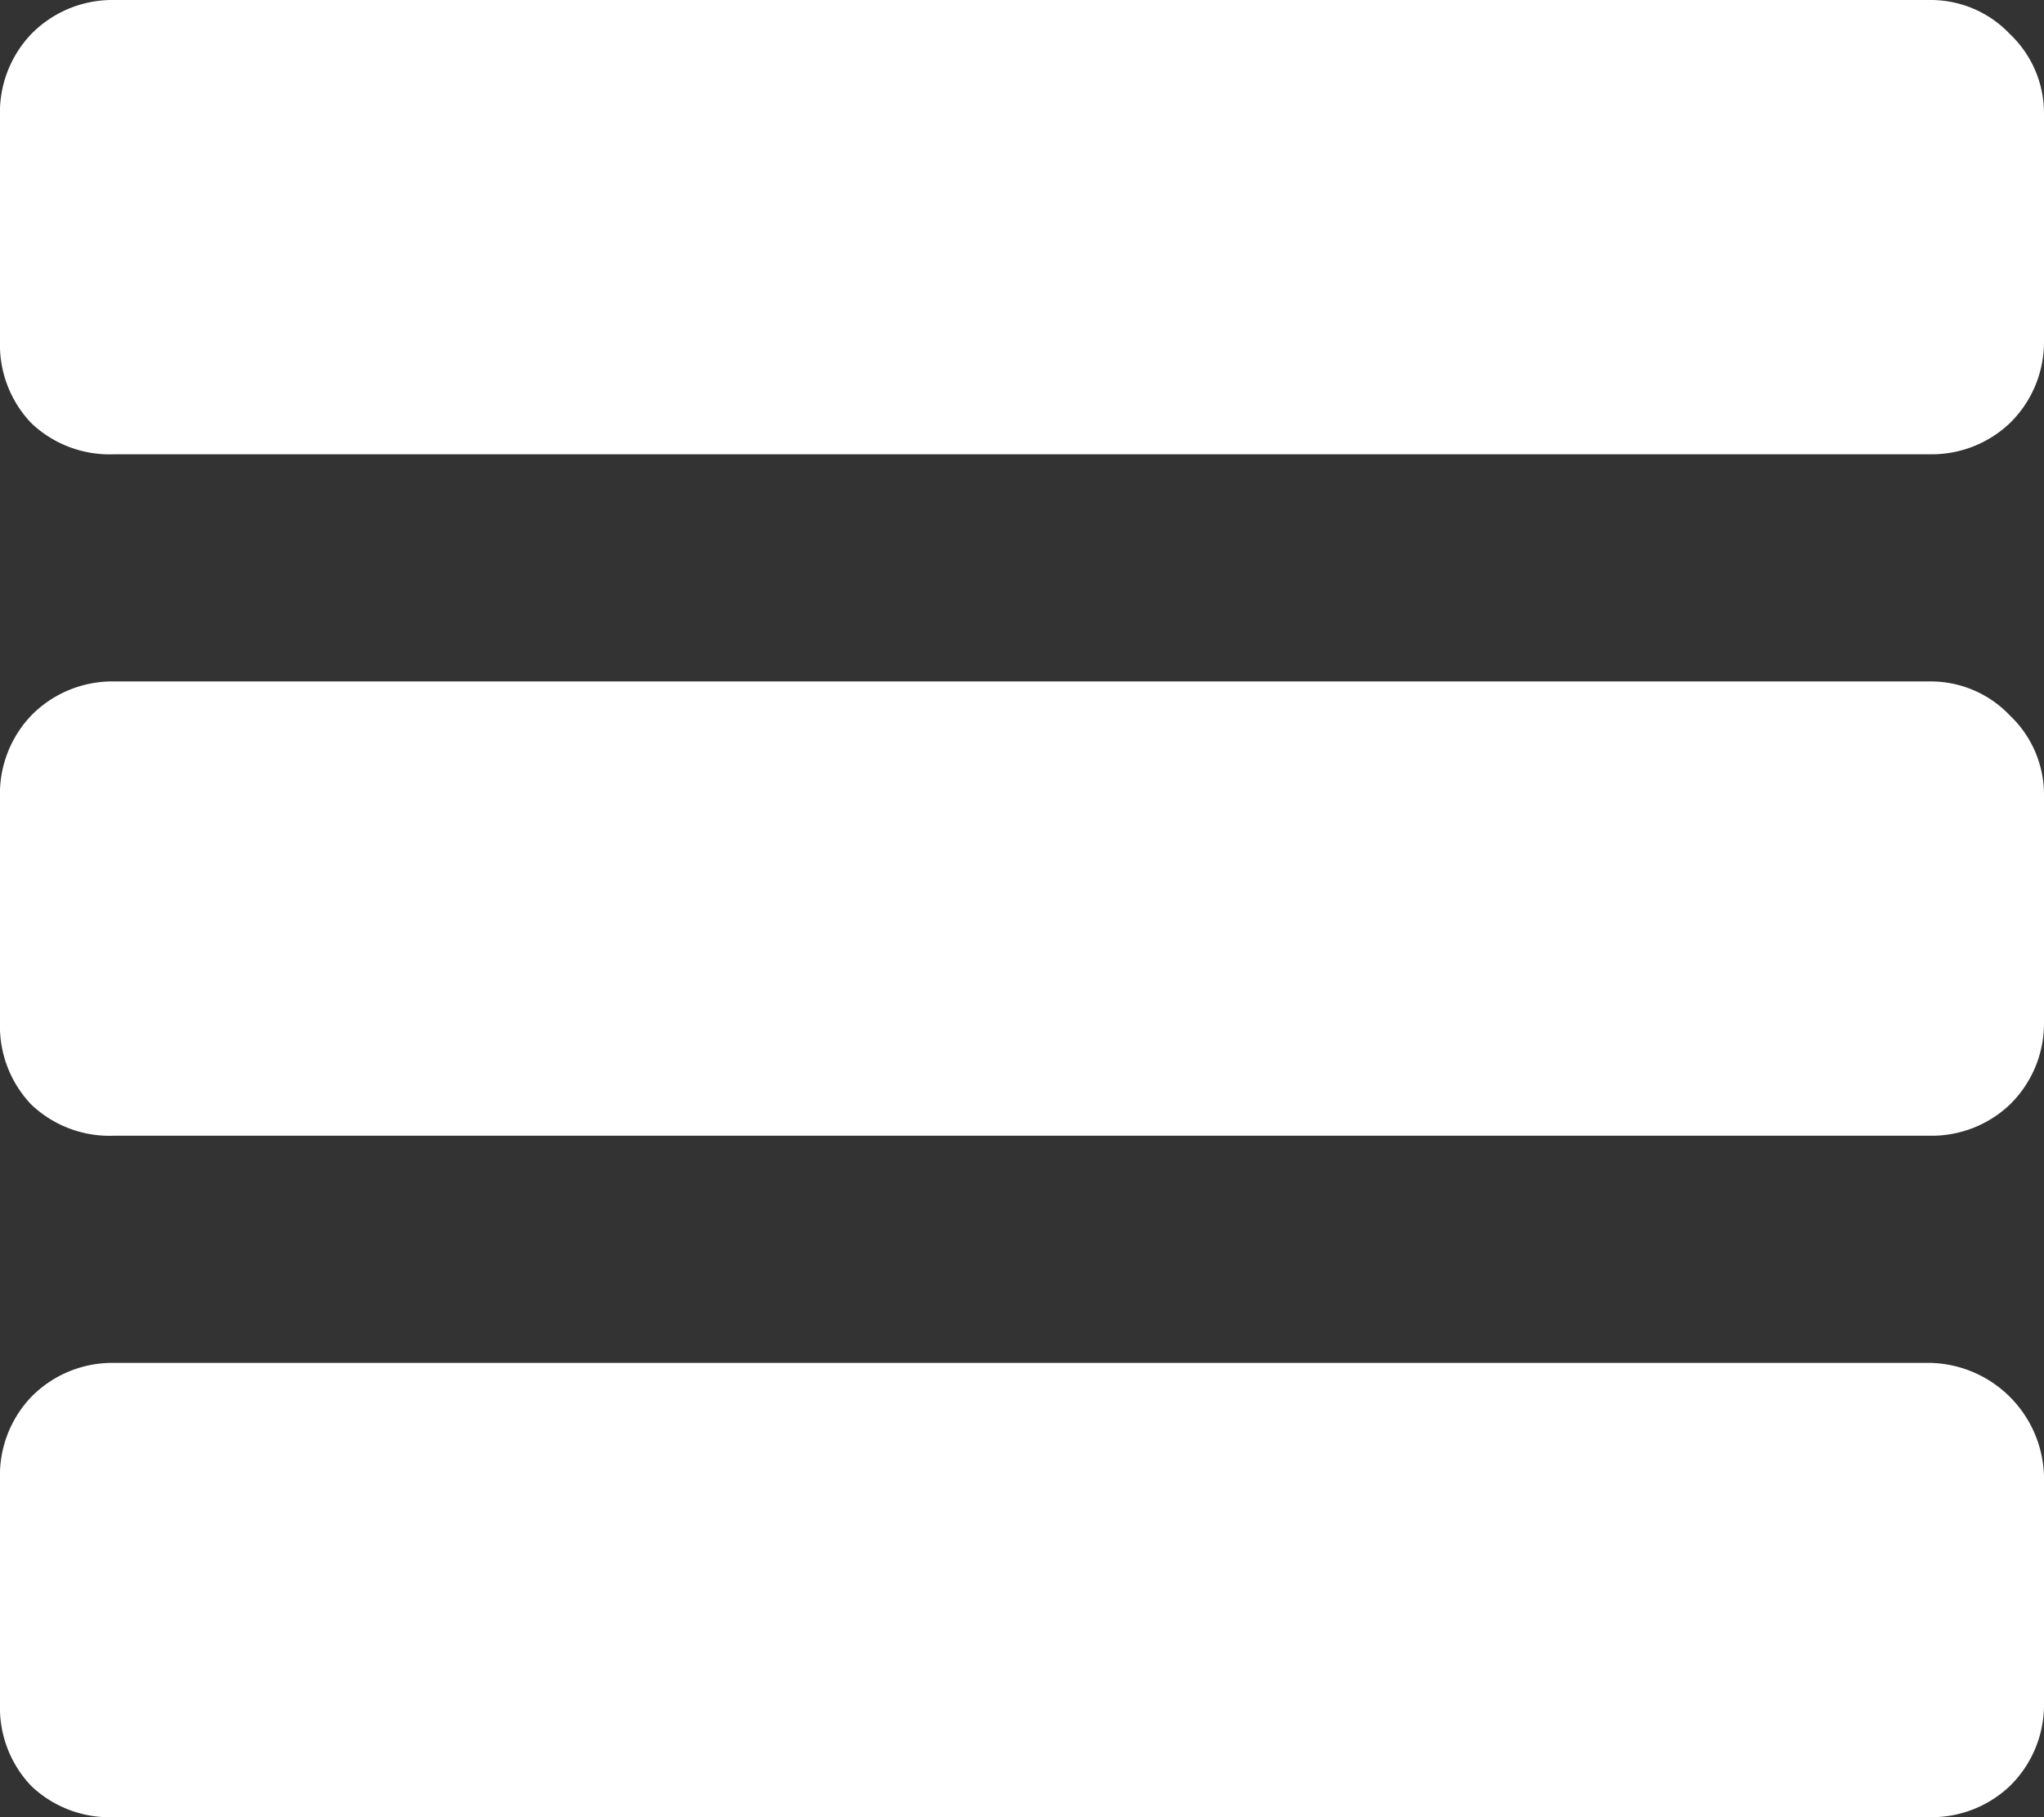 <svg xmlns="http://www.w3.org/2000/svg" viewBox="0 0 36 32"><rect x="0" y="0" width="36" height="32" fill="#333333" stroke="none"/><defs><style>.cls-1{fill:#fff;}</style></defs><title>Ресурс 7</title><g id="Слой_2" data-name="Слой 2"><g id="Layer_1" data-name="Layer 1"><path class="cls-1" d="M36,6a2,2,0,0,1-.6,1.45A2,2,0,0,1,34,8H2A2,2,0,0,1,.55,7.45,2,2,0,0,1,0,6V2.05A2,2,0,0,1,.55.6,2,2,0,0,1,2,0H34a1.92,1.92,0,0,1,1.4.6A1.92,1.92,0,0,1,36,2V6m-.6,6.6A1.92,1.92,0,0,1,36,14v4a2,2,0,0,1-.6,1.45A2,2,0,0,1,34,20H2a2,2,0,0,1-1.45-.55A2,2,0,0,1,0,18V14.05A2,2,0,0,1,.55,12.6,2,2,0,0,1,2,12H34a1.92,1.92,0,0,1,1.4.6M.55,31.45A2,2,0,0,1,0,30V26.05A2,2,0,0,1,.55,24.6,2,2,0,0,1,2,24H34a2.05,2.05,0,0,1,2,2v4a2,2,0,0,1-.6,1.45A2,2,0,0,1,34,32H2a2,2,0,0,1-1.45-.55"/></g></g></svg>